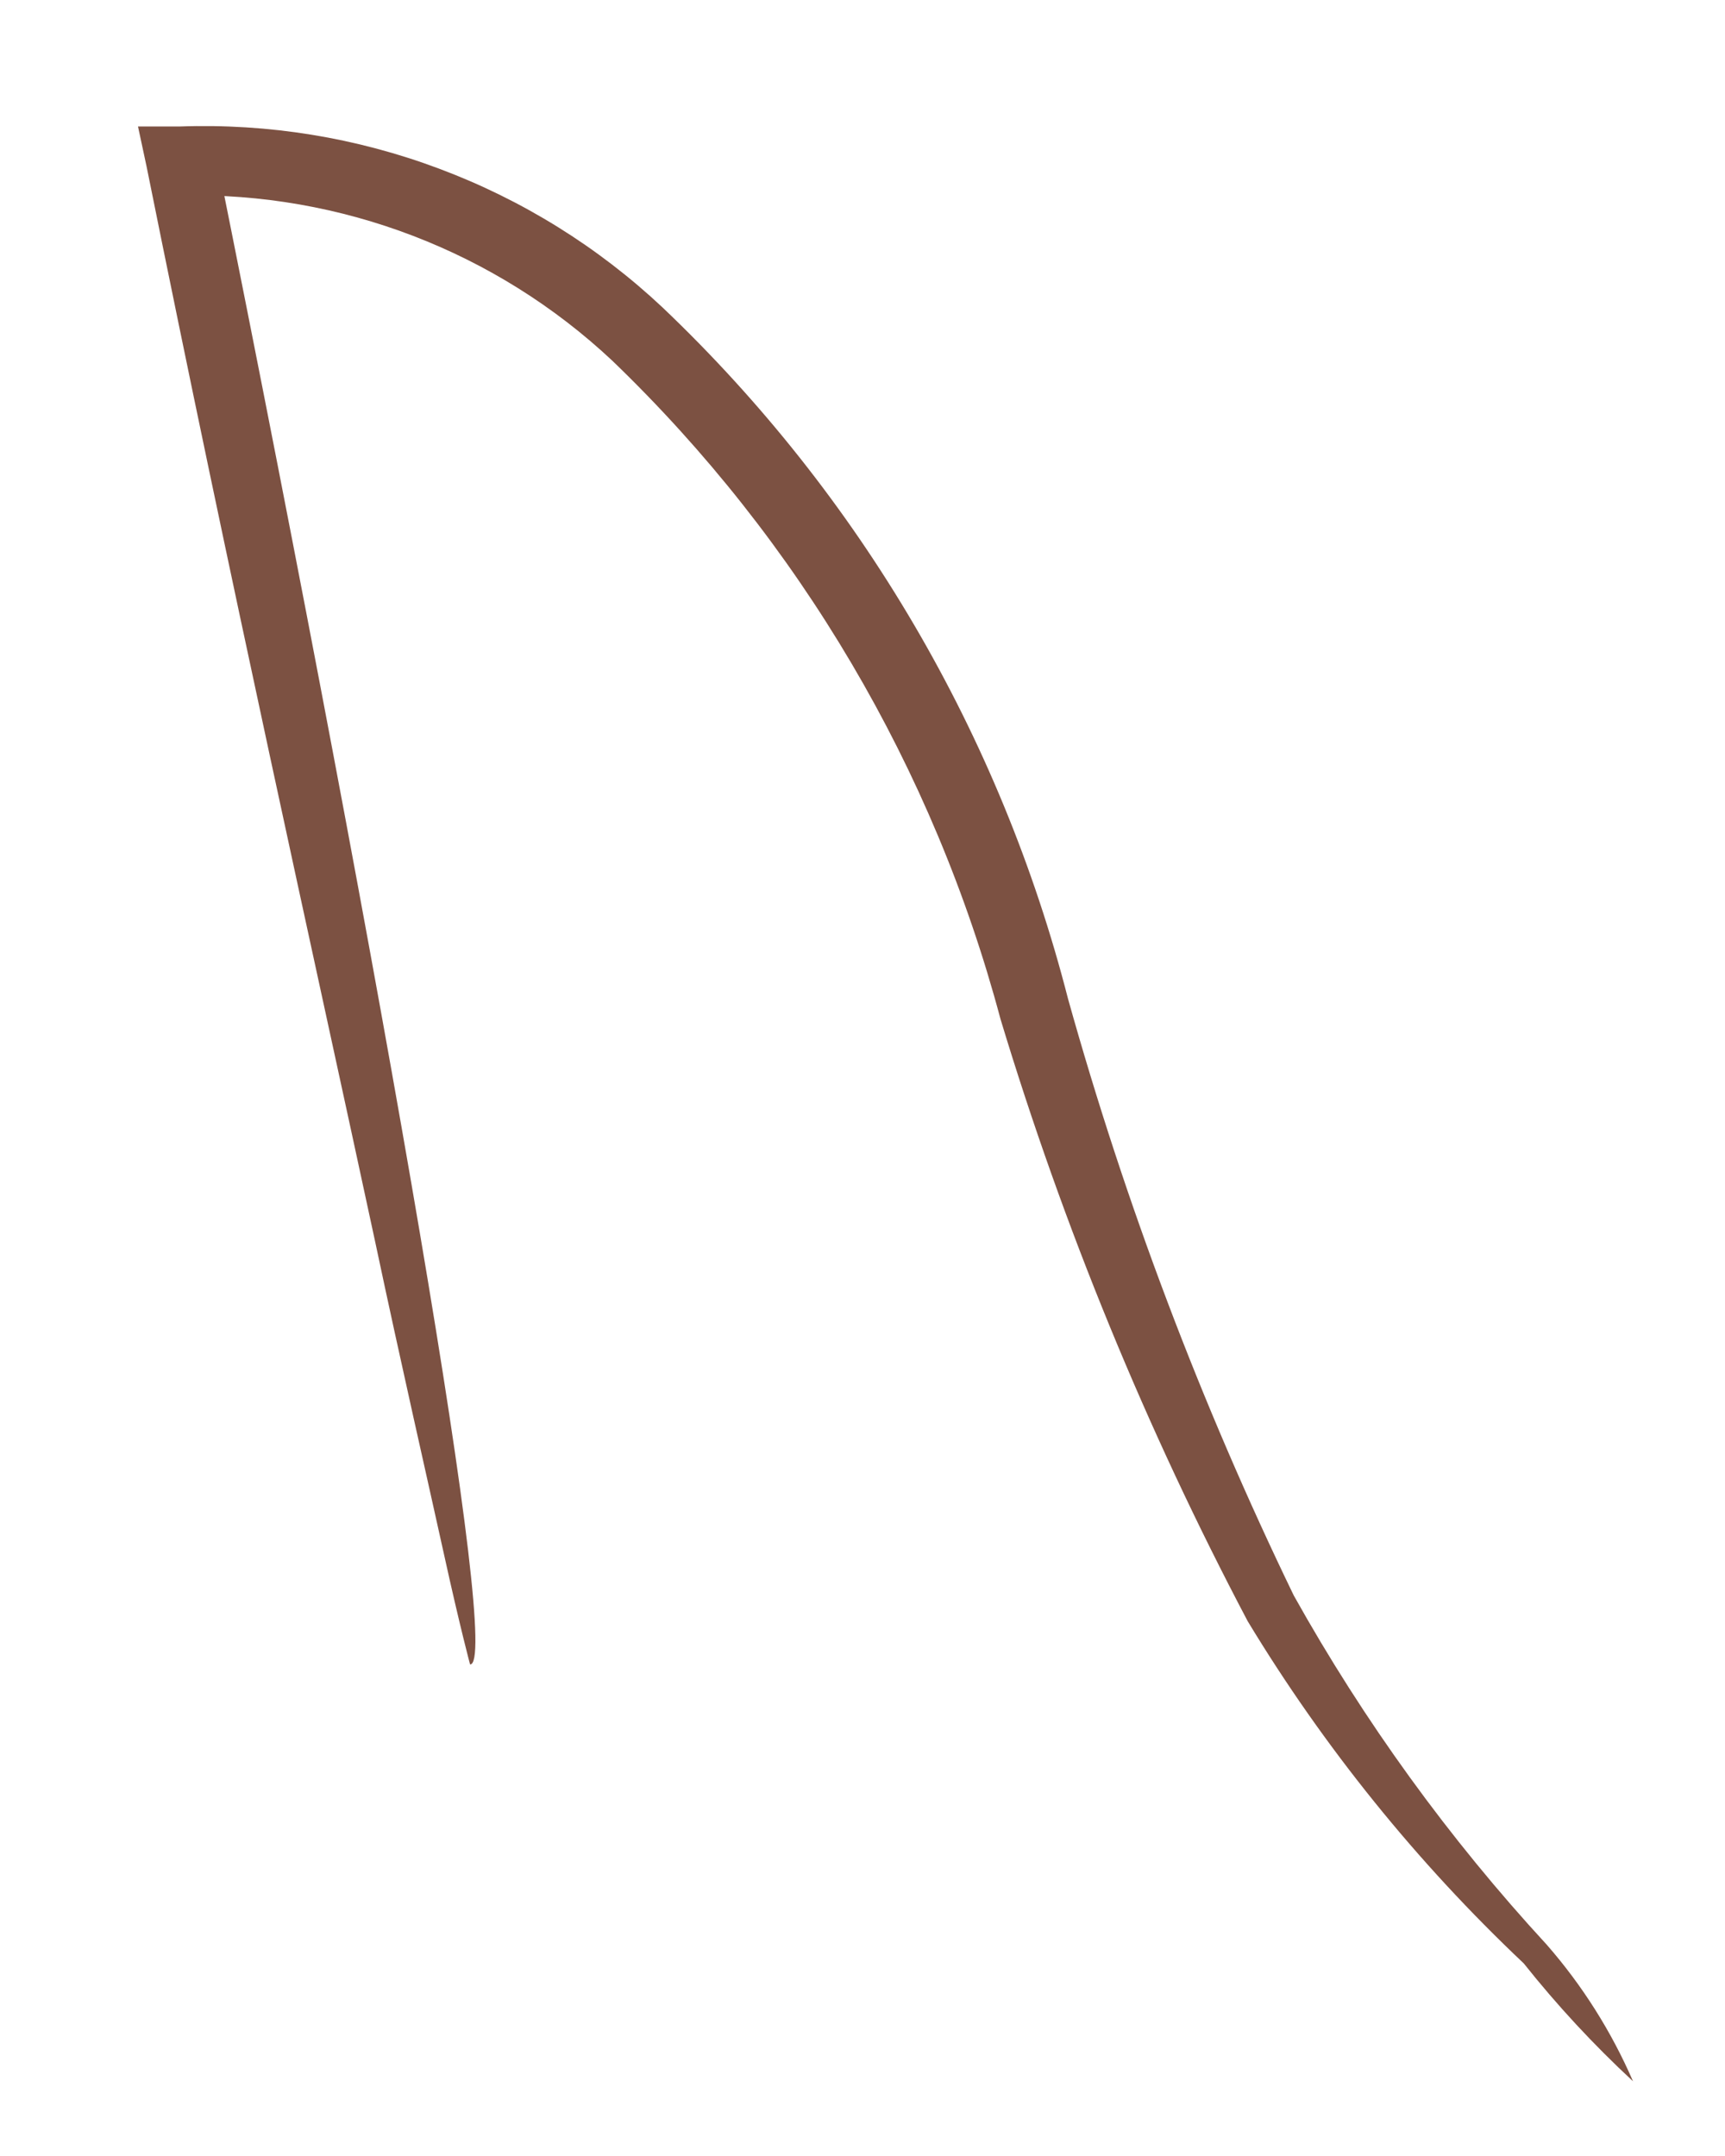 <?xml version="1.0" encoding="UTF-8" standalone="no"?><svg width='12' height='15' viewBox='0 0 12 15' fill='none' xmlns='http://www.w3.org/2000/svg'>
<path d='M3.27 11.58C3.27 11.58 3.2 11.32 3.09 10.82C2.98 10.32 2.79 9.49 2.61 8.64C2.18 6.64 1.61 4.09 1.02 1.16L0.96 0.88H1.25C1.866 0.858 2.479 0.957 3.056 1.174C3.633 1.39 4.161 1.718 4.61 2.14C5.983 3.447 6.96 5.114 7.43 6.95C7.829 8.377 8.354 9.766 9 11.1C9.489 11.976 10.08 12.792 10.76 13.53C11.008 13.814 11.21 14.134 11.36 14.48C11.086 14.226 10.832 13.952 10.6 13.66C9.856 12.957 9.21 12.156 8.68 11.28C7.974 9.942 7.398 8.539 6.96 7.09C6.495 5.346 5.561 3.762 4.26 2.51C3.449 1.749 2.372 1.336 1.26 1.36L1.5 1.06C2.71 7.08 3.49 11.59 3.27 11.58Z' fill='#7C5142'/>
</svg>
